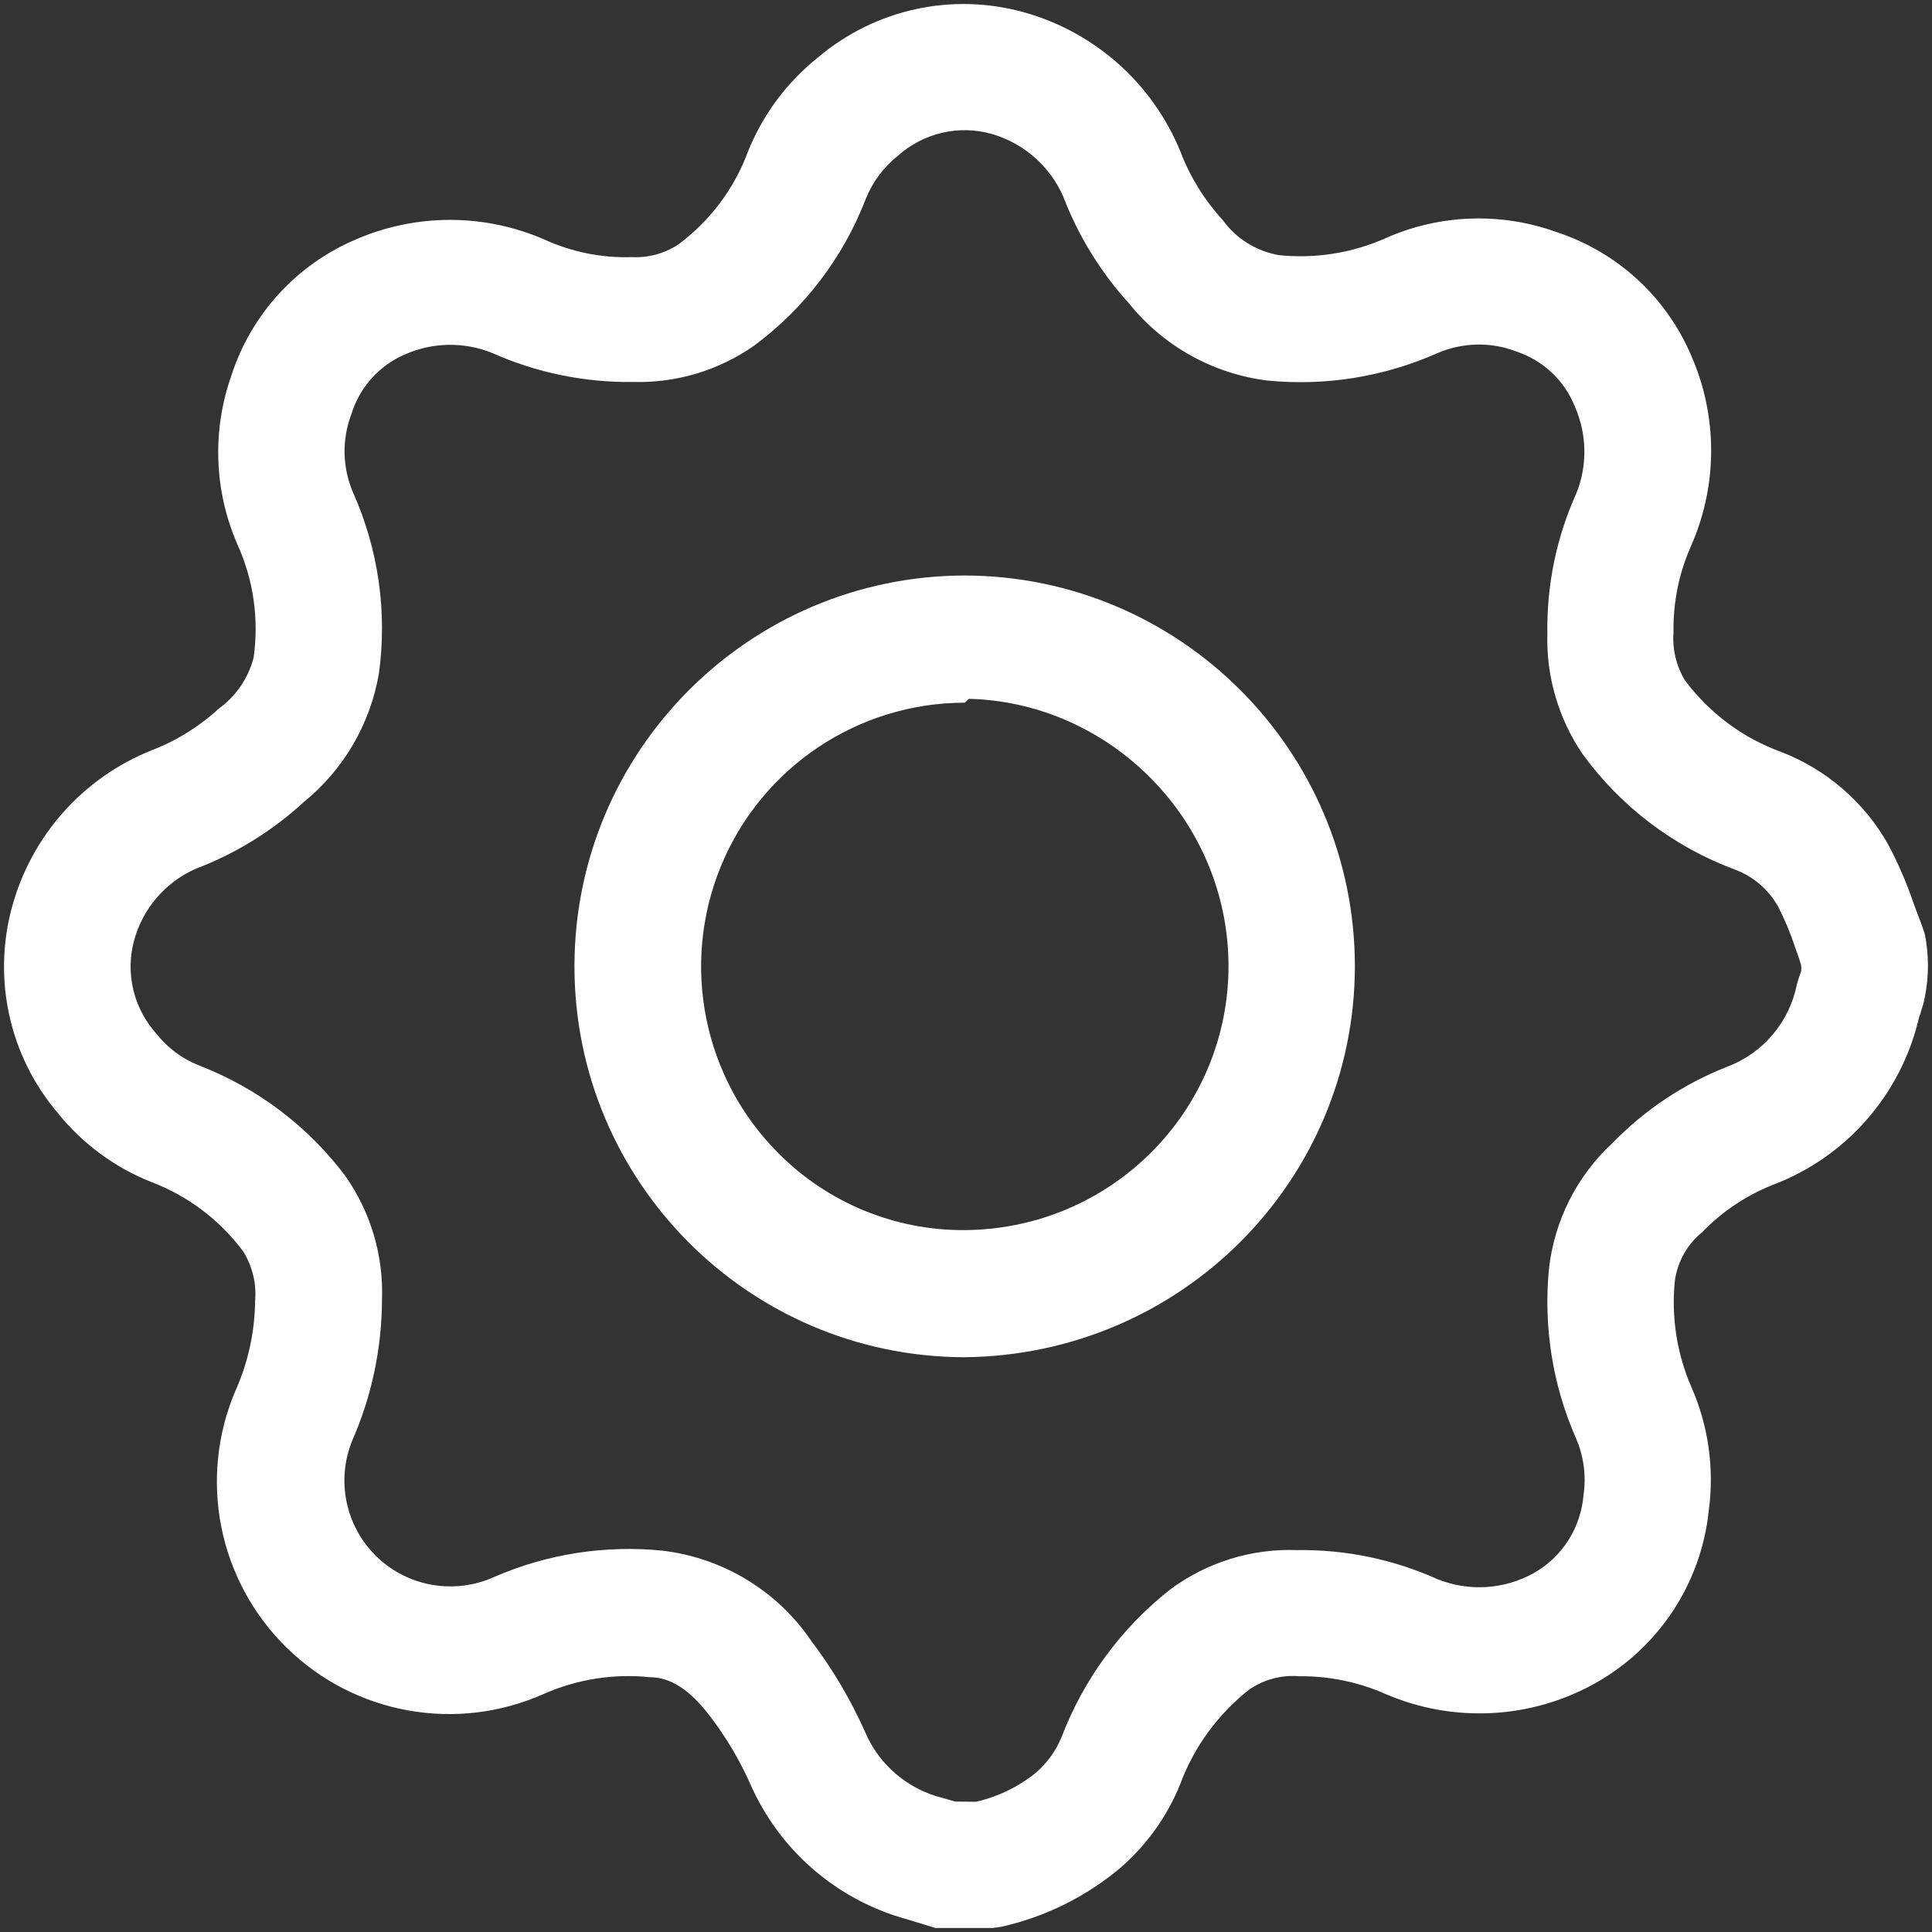 <?xml version="1.0" encoding="UTF-8"?>
<svg width="24px" height="24px" viewBox="0 0 24 24" version="1.1" xmlns="http://www.w3.org/2000/svg"
		 xmlns:xlink="http://www.w3.org/1999/xlink">
	<rect x="0" y="0" width="24" height="24" fill="#333333" stroke="none"/>
	<!-- Generator: Sketch 43.1 (39012) - http://www.bohemiancoding.com/sketch -->
	<title>settings</title>
	<desc>Created with Sketch.</desc>
	<defs></defs>
	<g id="UI" stroke="none" stroke-width="1" fill="none" fill-rule="evenodd">
		<g id="settings" fill-rule="nonzero" fill="#FFFFFF">
			<path
				d="M12.444,23.934 L12.336,23.95 L11.62,23.95 L11.267,23.842 C10.395,23.604 9.679,22.984 9.318,22.156 C9.188,21.865 9.025,21.589 8.832,21.335 C8.563,20.977 8.32,20.835 8.072,20.835 C7.628,20.788 7.173,20.859 6.759,21.041 C5.675,21.526 4.405,21.298 3.559,20.466 C2.712,19.635 2.46,18.37 2.924,17.278 C3.082,16.927 3.165,16.546 3.169,16.16 C3.188,15.948 3.136,15.731 3.022,15.547 C2.729,15.153 2.332,14.854 1.876,14.682 C1.421,14.501 1.021,14.204 0.714,13.822 C0.118,13.117 -0.093,12.166 0.147,11.276 C0.385,10.389 1.025,9.666 1.877,9.323 C2.186,9.205 2.471,9.029 2.716,8.804 C2.926,8.654 3.082,8.429 3.15,8.173 C3.219,7.688 3.148,7.2 2.948,6.76 C2.659,6.096 2.633,5.346 2.875,4.663 C3.12,3.906 3.68,3.292 4.41,2.979 C5.163,2.649 6.019,2.649 6.771,2.979 C7.108,3.132 7.477,3.206 7.848,3.194 C8.05,3.205 8.254,3.15 8.426,3.037 C8.819,2.745 9.118,2.348 9.288,1.892 C9.471,1.431 9.772,1.024 10.161,0.714 C10.868,0.114 11.825,-0.096 12.718,0.152 C13.602,0.398 14.322,1.04 14.667,1.891 C14.786,2.201 14.963,2.486 15.188,2.732 C15.351,2.96 15.602,3.118 15.883,3.169 C16.341,3.217 16.799,3.143 17.216,2.957 C17.887,2.66 18.648,2.634 19.339,2.884 C20.091,3.131 20.699,3.69 21.009,4.417 C21.339,5.169 21.339,6.025 21.009,6.777 C20.857,7.117 20.782,7.486 20.789,7.859 C20.773,8.063 20.823,8.271 20.93,8.45 C21.236,8.861 21.653,9.17 22.13,9.342 C22.69,9.56 23.159,9.965 23.455,10.489 C23.578,10.72 23.683,10.963 23.768,11.212 C23.798,11.295 23.831,11.383 23.867,11.476 L23.91,11.6 C23.963,11.862 23.963,12.131 23.91,12.393 L23.893,12.469 L23.864,12.561 C23.861,12.578 23.861,12.579 23.839,12.638 C23.618,13.597 22.932,14.379 22.012,14.723 C21.685,14.855 21.39,15.053 21.146,15.306 C20.963,15.453 20.84,15.669 20.806,15.907 C20.76,16.36 20.83,16.815 21.011,17.23 C21.224,17.715 21.298,18.249 21.226,18.773 C21.13,19.675 20.602,20.472 19.811,20.913 C19.013,21.357 18.054,21.405 17.215,21.045 C16.877,20.895 16.51,20.819 16.139,20.823 C15.921,20.804 15.699,20.863 15.516,20.99 C15.126,21.298 14.831,21.704 14.66,22.166 C14.499,22.564 14.245,22.919 13.92,23.201 C13.494,23.56 12.988,23.811 12.444,23.934 Z M12.125,22.382 C12.396,22.32 12.649,22.198 12.864,22.025 C13.005,21.904 13.115,21.752 13.186,21.582 C13.461,20.86 13.927,20.225 14.535,19.746 C14.993,19.406 15.553,19.233 16.12,19.256 C16.719,19.248 17.313,19.372 17.857,19.617 C18.246,19.773 18.684,19.746 19.05,19.543 C19.406,19.344 19.638,18.98 19.671,18.571 C19.707,18.33 19.673,18.083 19.574,17.859 C19.287,17.203 19.173,16.484 19.241,15.77 C19.306,15.168 19.587,14.609 20.03,14.2 C20.429,13.789 20.91,13.468 21.443,13.256 C21.895,13.091 22.228,12.702 22.322,12.226 C22.338,12.17 22.351,12.129 22.376,12.061 C22.377,12.04 22.377,12.018 22.375,11.993 C22.351,11.909 22.325,11.838 22.296,11.757 C22.239,11.585 22.168,11.418 22.087,11.259 C21.967,11.048 21.777,10.885 21.549,10.801 C20.791,10.519 20.133,10.02 19.657,9.364 C19.359,8.924 19.206,8.4 19.222,7.871 C19.212,7.269 19.336,6.672 19.583,6.126 C19.722,5.778 19.714,5.388 19.561,5.045 C19.432,4.724 19.168,4.477 18.838,4.367 C18.52,4.244 18.167,4.252 17.854,4.388 C17.192,4.681 16.464,4.799 15.742,4.727 C15.069,4.643 14.455,4.301 14.031,3.776 C13.674,3.385 13.394,2.93 13.206,2.437 C13.038,2.058 12.709,1.773 12.31,1.661 C11.904,1.55 11.47,1.653 11.154,1.935 C10.976,2.077 10.838,2.262 10.754,2.473 C10.473,3.202 9.99,3.835 9.361,4.299 C8.922,4.604 8.397,4.76 7.864,4.745 C7.262,4.753 6.665,4.63 6.117,4.386 C5.768,4.244 5.377,4.25 5.032,4.402 C4.712,4.539 4.469,4.809 4.365,5.144 C4.245,5.46 4.253,5.81 4.386,6.119 C4.701,6.825 4.813,7.605 4.706,8.373 C4.597,8.999 4.265,9.565 3.774,9.963 C3.384,10.322 2.929,10.603 2.435,10.791 C2.055,10.957 1.771,11.288 1.664,11.689 C1.556,12.096 1.661,12.53 1.946,12.845 C2.084,13.019 2.265,13.154 2.472,13.235 C3.195,13.514 3.826,13.99 4.292,14.611 C4.608,15.063 4.767,15.606 4.745,16.155 C4.742,16.753 4.617,17.345 4.377,17.892 C4.172,18.391 4.293,18.965 4.681,19.339 C5.07,19.713 5.648,19.812 6.14,19.589 C6.797,19.303 7.518,19.191 8.232,19.263 C8.983,19.353 9.658,19.763 10.08,20.387 C10.345,20.736 10.568,21.115 10.747,21.516 C10.922,21.927 11.281,22.231 11.718,22.337 L11.867,22.38 L12.125,22.382 Z M16.831,12 C16.828,14.671 14.67,16.838 11.973,16.86 C9.298,16.849 7.135,14.676 7.136,12 C7.14,9.326 9.305,7.157 11.98,7.149 C14.657,7.153 16.827,9.323 16.831,12 Z M11.985,8.729 C10.657,8.73 9.46,9.532 8.955,10.761 C8.451,11.989 8.737,13.401 9.68,14.336 C10.29,14.945 11.118,15.285 11.98,15.281 C13.803,15.27 15.26,13.804 15.261,12 C15.259,10.192 13.795,8.725 12.036,8.681 L11.985,8.729 Z"
				id="Shape"></path>
		</g>
	</g>
</svg>
